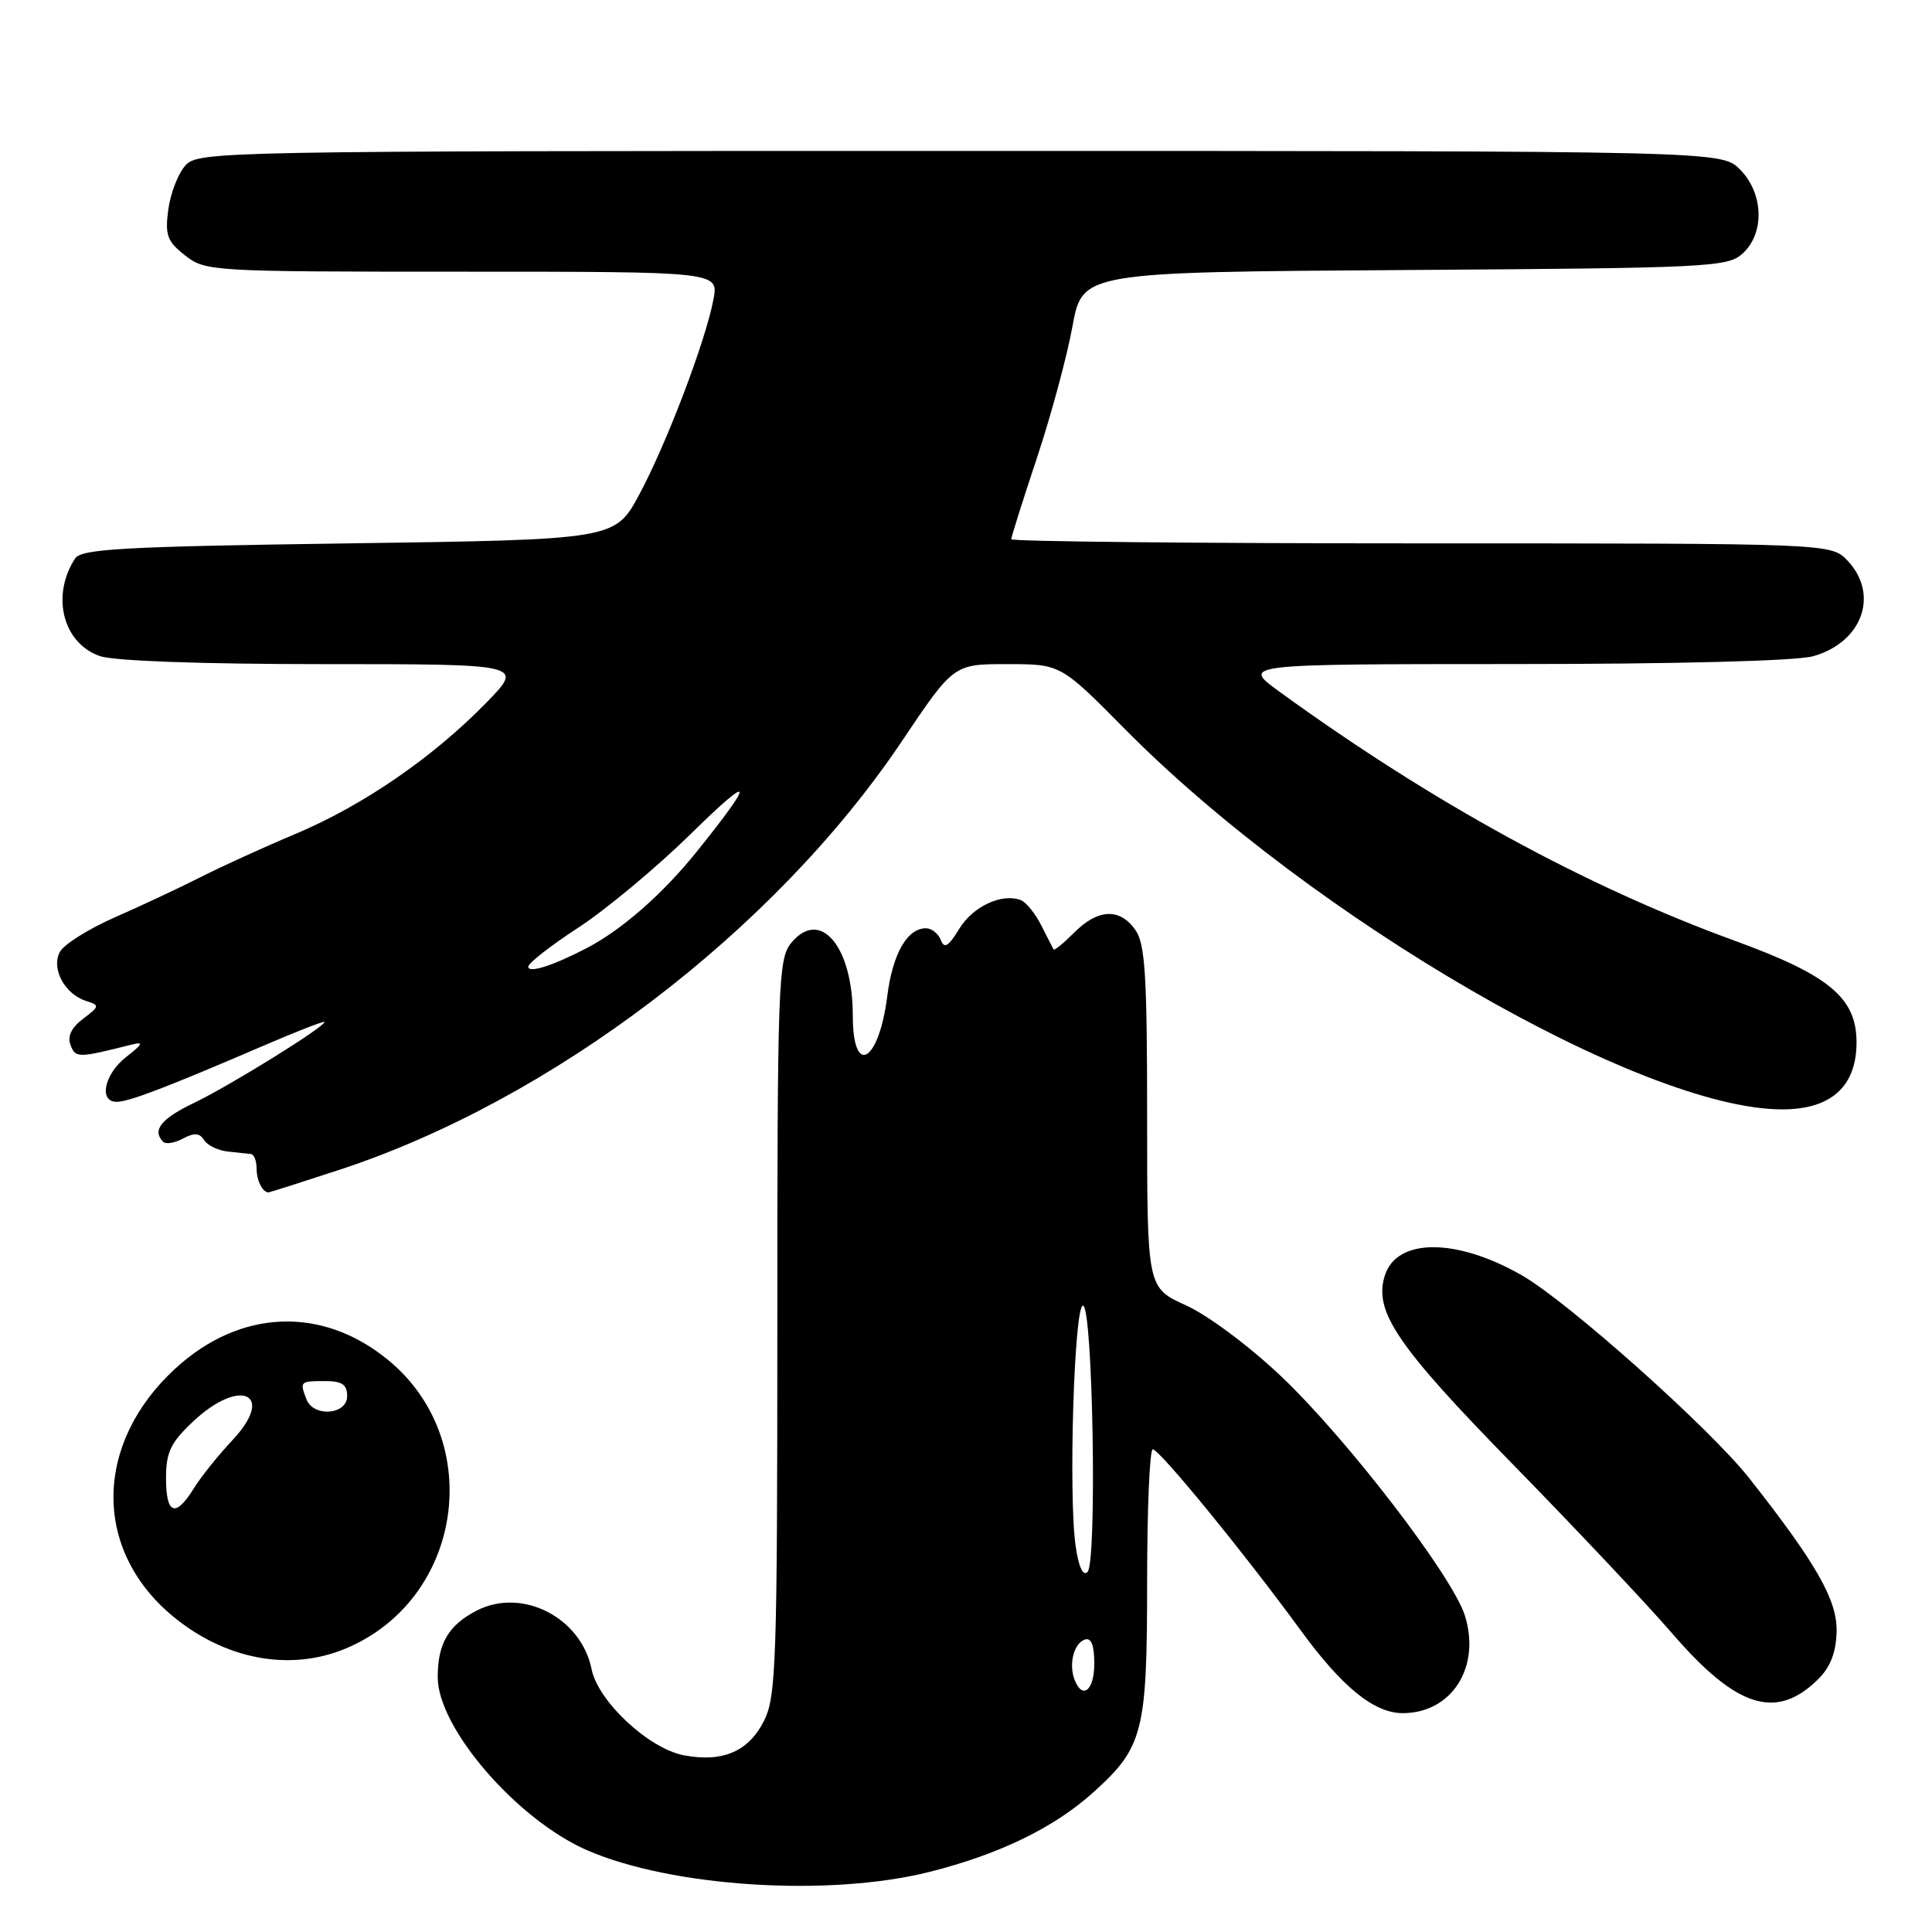 <?xml version="1.0" encoding="UTF-8" standalone="no"?>
<!DOCTYPE svg PUBLIC "-//W3C//DTD SVG 1.1//EN" "http://www.w3.org/Graphics/SVG/1.1/DTD/svg11.dtd" >
<svg xmlns="http://www.w3.org/2000/svg" xmlns:xlink="http://www.w3.org/1999/xlink" version="1.1" viewBox="0 0 256 256">
 <g >
 <path fill="currentColor"
d=" M 123.19 248.03 C 132.44 245.70 139.72 242.16 144.93 237.44 C 151.48 231.53 152.00 229.47 152.00 209.60 C 152.00 199.92 152.34 192.02 152.75 192.04 C 153.67 192.08 164.90 205.83 172.33 216.00 C 177.84 223.56 182.08 227.00 185.86 227.00 C 192.34 227.00 196.23 220.94 194.12 214.12 C 192.53 208.93 178.56 190.73 169.79 182.40 C 165.56 178.38 160.08 174.30 157.16 172.97 C 152.00 170.64 152.00 170.64 152.00 148.04 C 152.00 129.21 151.74 125.07 150.44 123.22 C 148.39 120.29 145.50 120.41 142.35 123.56 C 140.94 124.97 139.71 125.98 139.61 125.81 C 139.51 125.64 138.78 124.21 137.98 122.63 C 137.19 121.05 135.96 119.54 135.26 119.27 C 132.76 118.31 128.90 120.11 127.10 123.08 C 125.67 125.43 125.12 125.76 124.66 124.55 C 124.33 123.70 123.44 123.00 122.69 123.00 C 120.21 123.00 118.27 126.40 117.57 131.98 C 116.45 140.80 113.00 142.78 113.00 134.59 C 113.00 125.36 108.65 120.25 104.81 124.98 C 103.12 127.08 103.00 130.39 103.00 175.86 C 103.00 220.17 102.84 224.81 101.25 227.99 C 99.21 232.07 95.78 233.56 90.64 232.59 C 85.98 231.72 79.24 225.44 78.39 221.18 C 77.01 214.31 69.16 210.31 63.15 213.42 C 59.41 215.36 58.00 217.77 58.00 222.24 C 58.00 228.96 68.48 241.10 77.78 245.16 C 89.02 250.06 109.91 251.38 123.19 248.03 Z  M 240.88 222.54 C 242.54 220.91 243.28 219.00 243.36 216.20 C 243.46 212.05 240.70 207.19 231.80 195.89 C 226.62 189.30 207.73 172.45 201.61 168.96 C 192.94 164.01 185.08 164.03 183.50 169.01 C 181.99 173.75 185.08 178.30 200.43 194.00 C 208.77 202.53 218.27 212.61 221.54 216.40 C 230.10 226.32 235.34 227.98 240.88 222.54 Z  M 45.78 218.45 C 61.32 211.98 64.45 190.94 51.47 180.24 C 42.72 173.02 31.83 173.44 23.24 181.33 C 12.48 191.21 12.28 205.24 22.77 214.05 C 29.72 219.88 38.37 221.54 45.78 218.45 Z  M 44.81 155.06 C 73.09 145.82 102.61 123.36 119.48 98.25 C 126.36 88.00 126.36 88.00 133.45 88.00 C 140.54 88.00 140.54 88.00 149.02 96.57 C 173.91 121.73 217.57 147.00 236.15 147.00 C 242.63 147.00 246.00 143.96 246.00 138.12 C 246.00 132.23 242.41 129.23 229.91 124.67 C 210.00 117.42 189.81 106.37 169.50 91.63 C 164.51 88.00 164.51 88.00 200.50 87.99 C 222.19 87.99 237.98 87.58 240.22 86.96 C 246.75 85.14 249.05 78.81 244.83 74.31 C 242.65 72.00 242.65 72.00 188.33 72.00 C 158.45 72.00 134.00 71.75 134.00 71.45 C 134.00 71.14 135.53 66.30 137.39 60.70 C 139.26 55.09 141.38 47.25 142.10 43.28 C 143.42 36.06 143.42 36.06 186.11 35.78 C 226.46 35.52 228.91 35.40 230.90 33.60 C 233.86 30.91 233.70 25.61 230.55 22.45 C 228.09 20.00 228.09 20.00 127.20 20.00 C 28.94 20.00 26.26 20.05 24.57 21.92 C 23.61 22.98 22.59 25.61 22.30 27.76 C 21.85 31.16 22.14 31.97 24.52 33.84 C 27.21 35.96 27.95 36.00 61.25 36.00 C 95.22 36.00 95.22 36.00 94.54 39.65 C 93.51 45.15 88.35 58.74 84.72 65.50 C 81.50 71.50 81.50 71.50 46.21 72.00 C 16.32 72.42 10.78 72.73 9.95 74.00 C 6.74 78.96 8.33 85.22 13.24 86.94 C 15.11 87.58 26.65 88.00 42.86 88.00 C 69.42 88.00 69.42 88.00 64.46 93.09 C 57.38 100.35 48.17 106.69 39.22 110.47 C 34.96 112.26 29.23 114.87 26.49 116.27 C 23.74 117.66 18.67 120.04 15.20 121.56 C 11.74 123.08 8.46 125.14 7.93 126.14 C 6.75 128.34 8.57 131.73 11.41 132.63 C 13.23 133.21 13.21 133.33 11.01 134.99 C 9.45 136.17 8.91 137.31 9.35 138.48 C 10.02 140.21 10.32 140.21 17.50 138.40 C 19.07 138.01 18.90 138.36 16.75 140.03 C 13.82 142.30 13.03 146.00 15.46 146.00 C 17.07 146.00 22.14 144.06 34.75 138.63 C 39.29 136.67 43.00 135.23 43.00 135.42 C 43.00 136.08 30.46 143.86 25.75 146.12 C 21.32 148.24 20.11 149.77 21.63 151.30 C 21.98 151.65 23.16 151.45 24.26 150.86 C 25.74 150.07 26.46 150.12 27.04 151.06 C 27.46 151.75 28.87 152.44 30.16 152.58 C 31.45 152.72 32.84 152.87 33.25 152.92 C 33.66 152.96 34.00 153.82 34.00 154.83 C 34.00 156.41 34.79 158.00 35.58 158.00 C 35.71 158.00 39.86 156.68 44.81 155.06 Z  M 142.38 222.56 C 141.59 220.48 142.30 217.73 143.75 217.25 C 144.59 216.97 145.00 217.99 145.00 220.42 C 145.00 224.00 143.43 225.28 142.38 222.56 Z  M 142.53 204.87 C 141.56 198.21 142.33 172.99 143.50 173.00 C 144.81 173.00 145.39 207.01 144.10 208.30 C 143.51 208.89 142.92 207.61 142.53 204.87 Z  M 22.00 195.87 C 22.00 192.43 22.60 191.17 25.57 188.37 C 31.85 182.45 36.58 184.68 30.79 190.84 C 28.90 192.85 26.59 195.74 25.66 197.25 C 23.25 201.14 22.00 200.67 22.00 195.87 Z  M 40.61 185.42 C 39.70 183.06 39.76 183.00 43.00 183.00 C 45.33 183.00 46.00 183.44 46.00 185.00 C 46.00 187.48 41.53 187.82 40.61 185.42 Z  M 70.00 128.09 C 70.00 127.62 72.99 125.29 76.64 122.91 C 80.29 120.53 86.99 114.95 91.52 110.51 C 99.87 102.32 100.14 103.12 92.32 112.85 C 87.82 118.45 82.39 123.21 77.76 125.62 C 73.22 127.98 70.00 129.00 70.00 128.09 Z "/>
</g>
</svg>
